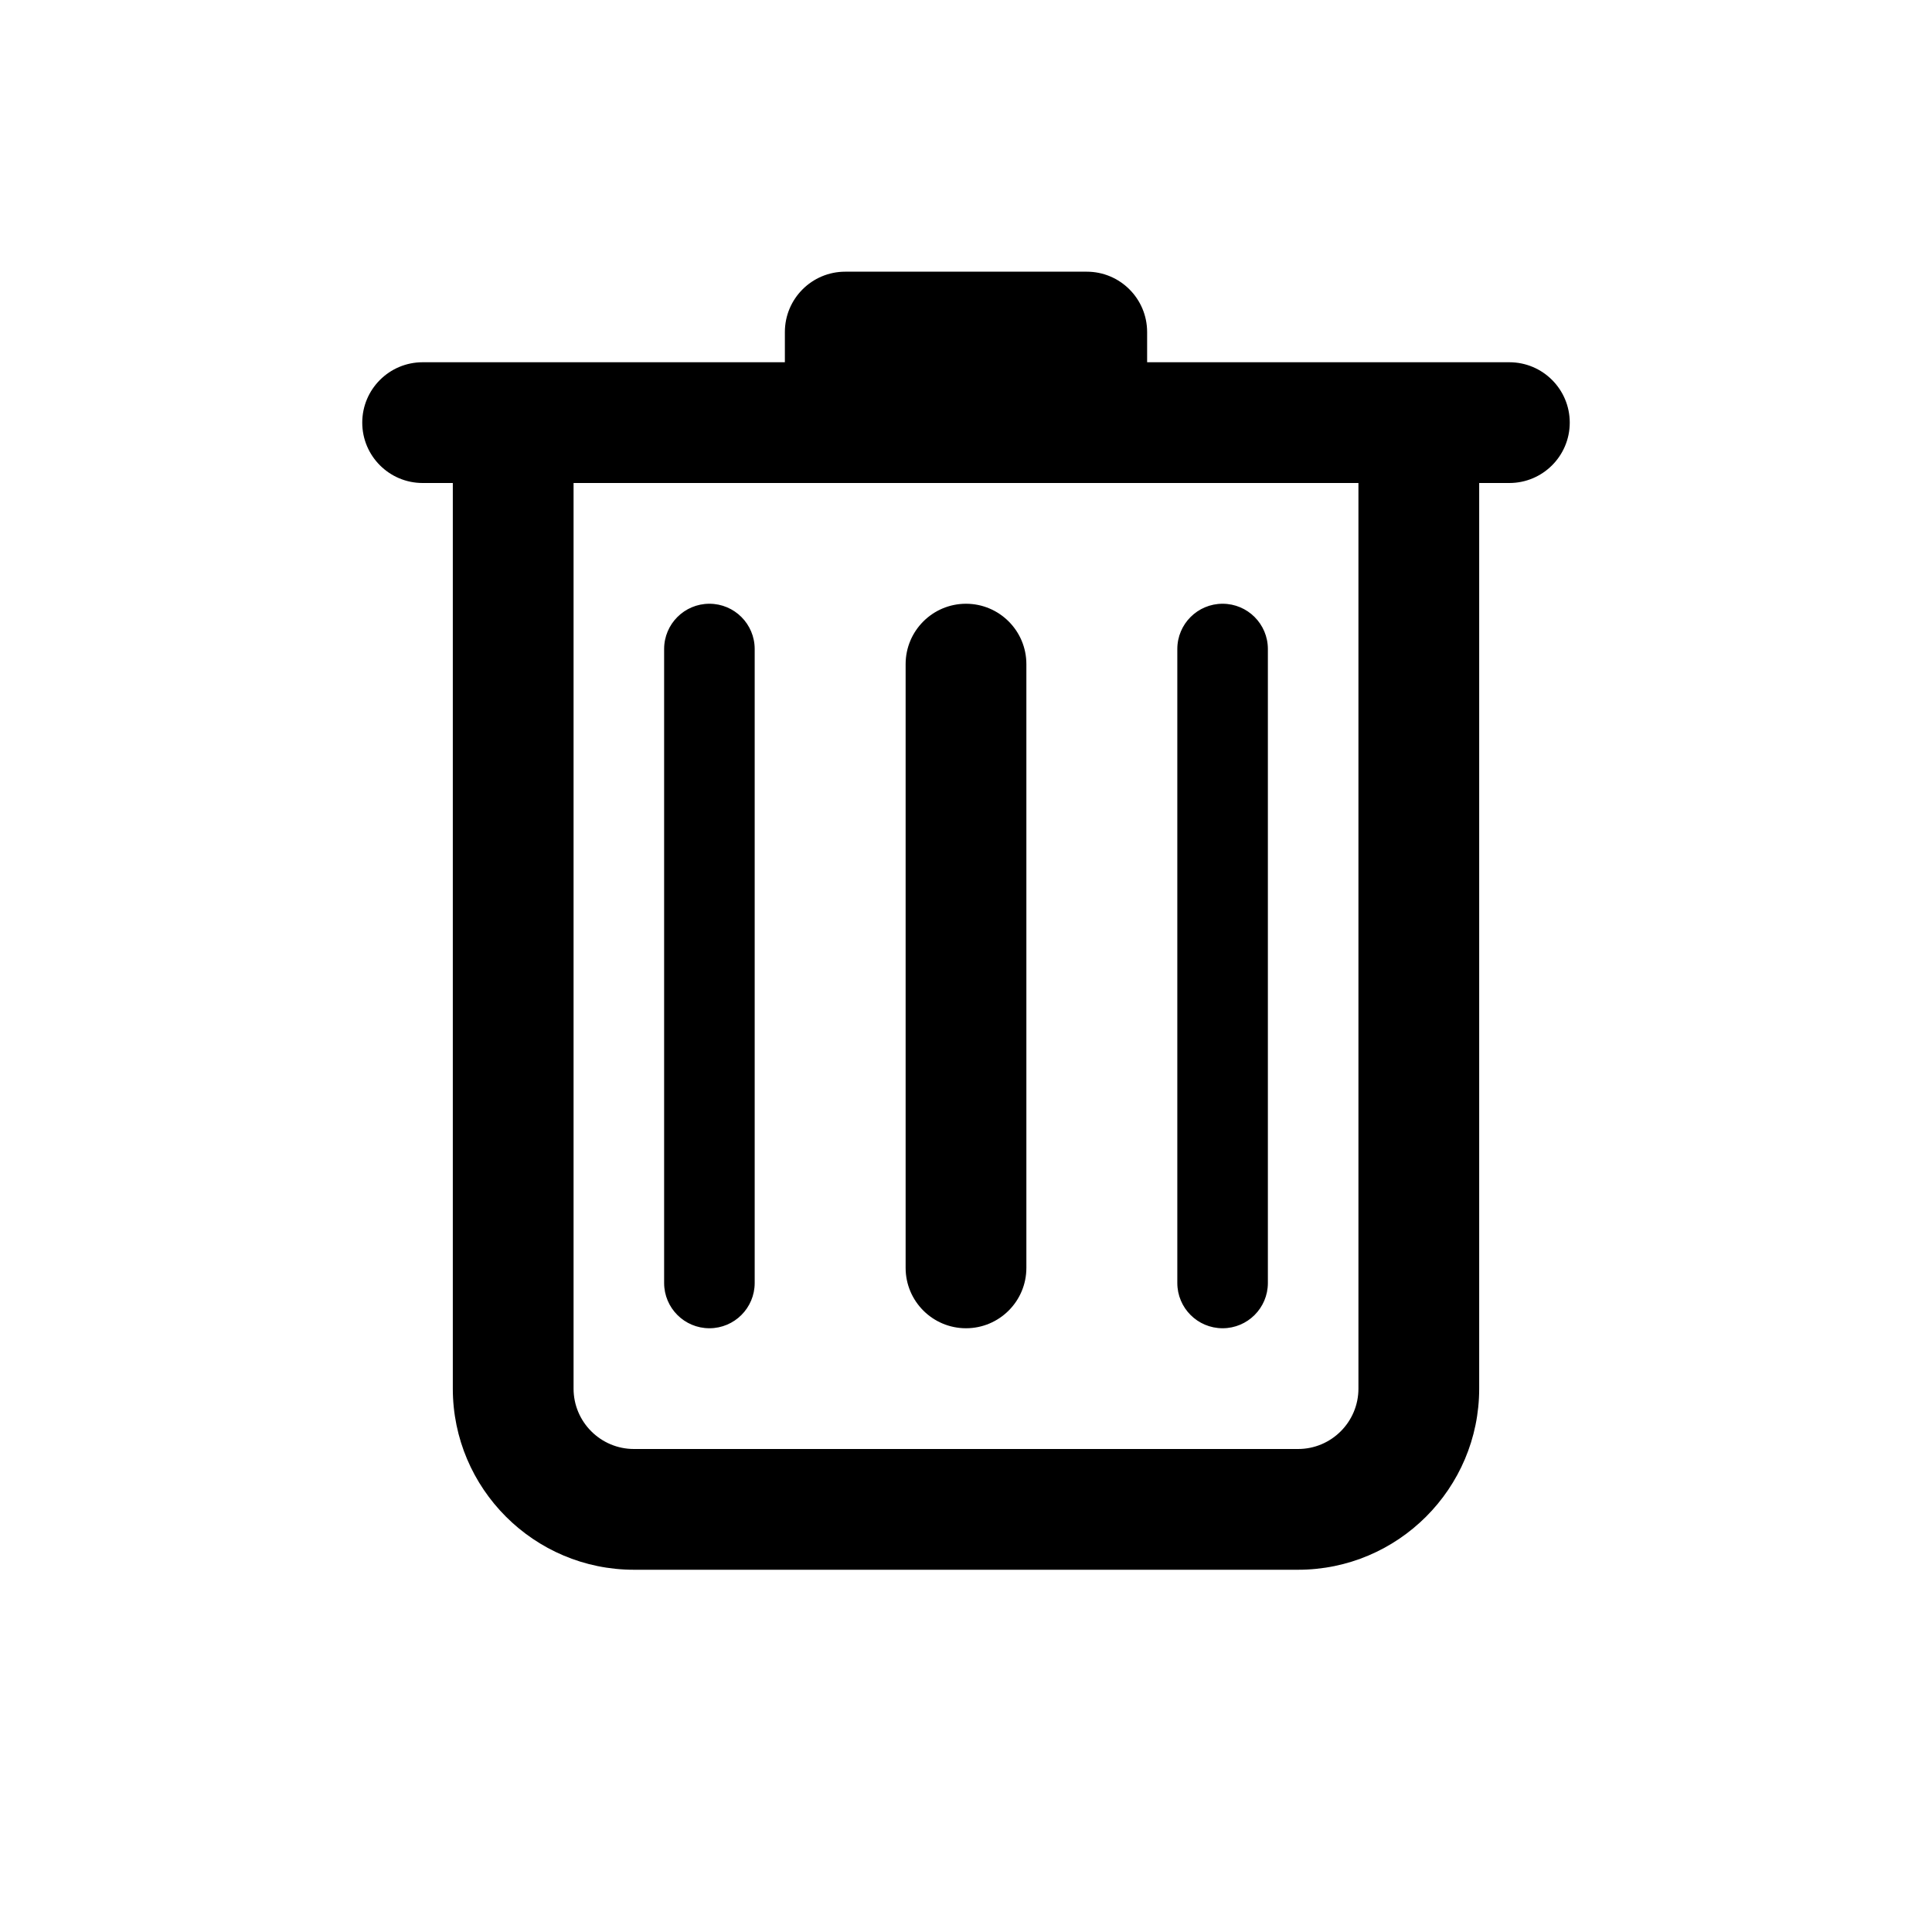 <svg fill="#000000" xmlns="http://www.w3.org/2000/svg"  viewBox="0 0 64 64" width="96px" height="96px"><path d="M 28 9 C 26.895 9 26 9.895 26 11 L 26 12 L 14 12 C 12.896 12 12 12.896 12 14 C 12 15.104 12.896 16 14 16 L 15 16 L 15 46 C 15 49.309 17.691 52 21 52 L 43 52 C 46.309 52 49 49.309 49 46 L 49 16 L 50 16 C 51.104 16 52 15.104 52 14 C 52 12.896 51.104 12 50 12 L 38 12 L 38 11 C 38 9.895 37.105 9 36 9 L 28 9 z M 19 16 L 45 16 L 45 46 C 45 47.103 44.103 48 43 48 L 21 48 C 19.897 48 19 47.103 19 46 L 19 16 z M 23.5 20 C 22.672 20 22 20.671 22 21.5 L 22 42.5 C 22 43.329 22.672 44 23.5 44 C 24.328 44 25 43.329 25 42.5 L 25 21.5 C 25 20.671 24.328 20 23.5 20 z M 32 20 C 30.896 20 30 20.896 30 22 L 30 42 C 30 43.104 30.896 44 32 44 C 33.104 44 34 43.104 34 42 L 34 22 C 34 20.896 33.104 20 32 20 z M 40.5 20 C 39.672 20 39 20.671 39 21.5 L 39 42.5 C 39 43.329 39.672 44 40.5 44 C 41.328 44 42 43.329 42 42.5 L 42 21.5 C 42 20.671 41.328 20 40.5 20 z"/></svg>